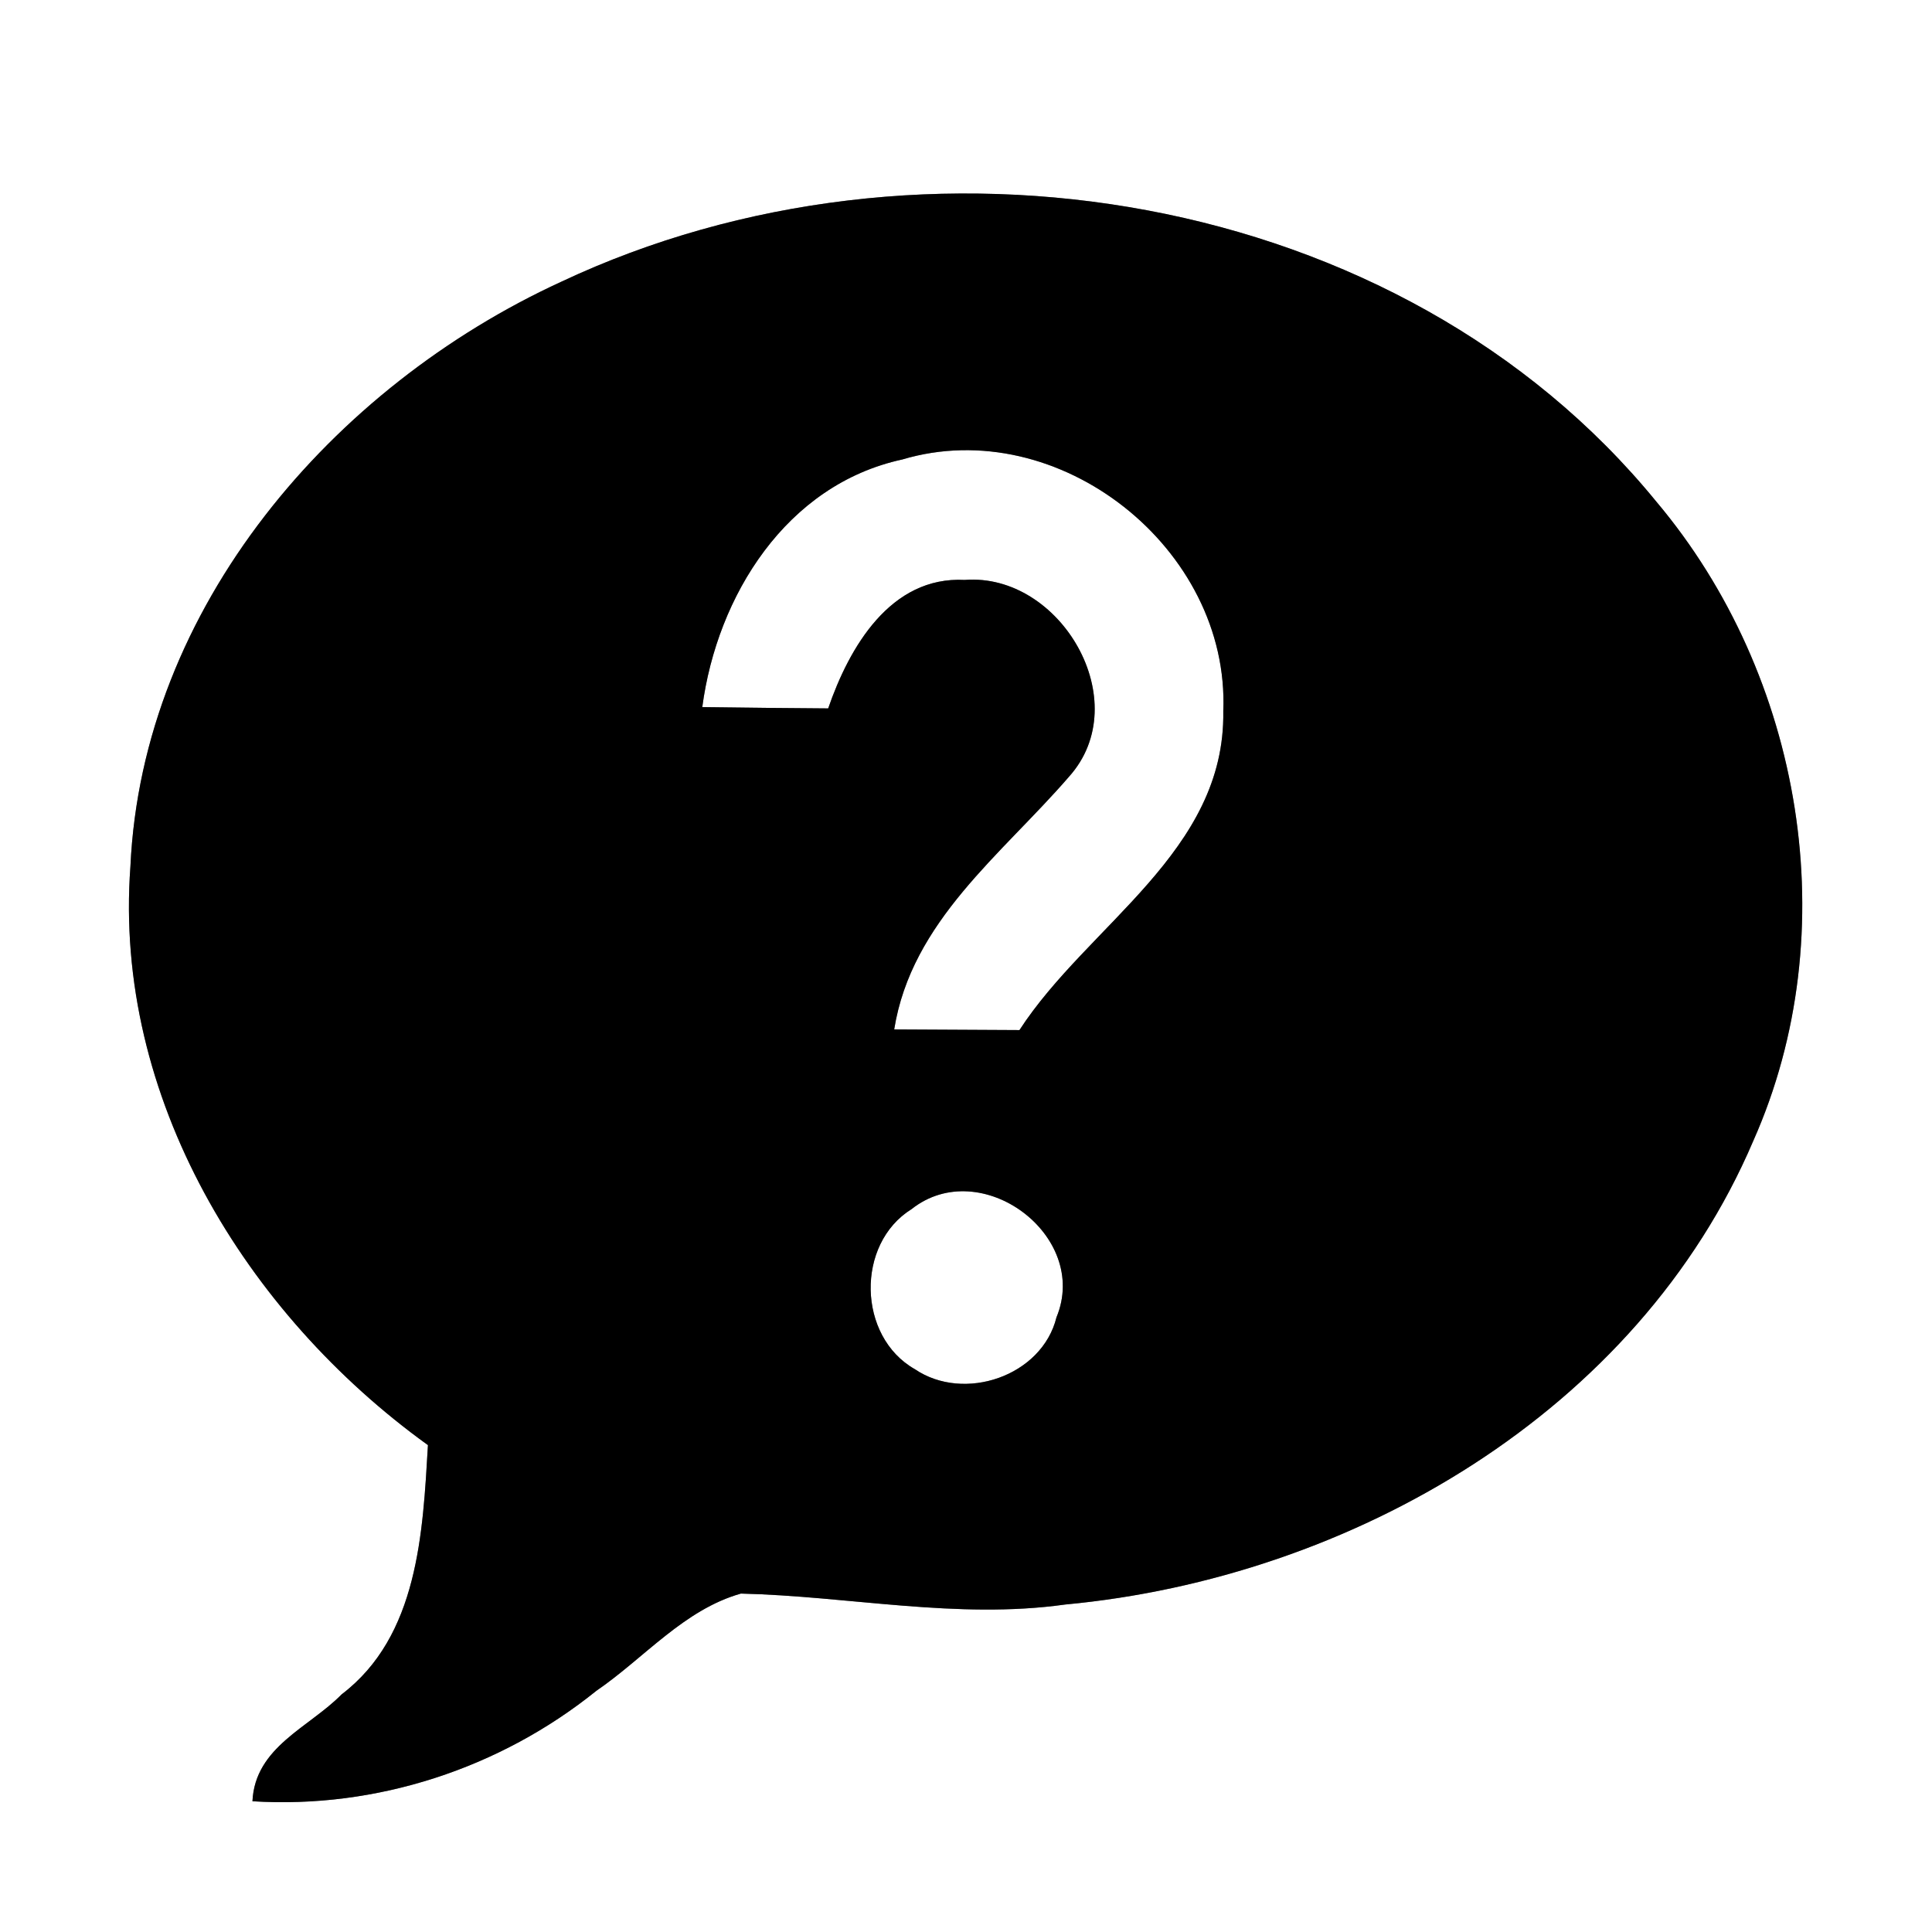 <?xml version="1.0" encoding="UTF-8" ?>
<!DOCTYPE svg PUBLIC "-//W3C//DTD SVG 1.1//EN" "http://www.w3.org/Graphics/SVG/1.1/DTD/svg11.dtd">
<svg width="60pt" height="60pt" viewBox="0 0 60 60" version="1.1" xmlns="http://www.w3.org/2000/svg">
<rect x="0" y="0" width="60" height="60" fill="#808080" stroke="none"/>
<g id="#ffffffff">
<path fill="#ffffff" opacity="1.00" d=" M 0.00 0.00 L 60.00 0.00 L 60.00 60.00 L 0.00 60.00 L 0.00 0.00 M 17.43 8.75 C 10.33 12.01 4.42 18.85 4.05 26.91 C 3.52 34.07 7.62 40.79 13.29 44.88 C 13.13 47.60 12.99 50.81 10.61 52.62 C 9.60 53.65 7.92 54.25 7.84 55.94 C 11.69 56.18 15.53 54.92 18.52 52.51 C 20.01 51.49 21.24 49.99 23.01 49.49 C 26.37 49.57 29.72 50.30 33.08 49.83 C 41.97 49.00 50.86 43.85 54.45 35.43 C 57.34 28.93 55.99 20.98 51.44 15.58 C 43.47 5.82 28.60 3.49 17.43 8.75 Z" />
<path fill="#ffffff" opacity="1.00" d=" M 21.81 21.96 C 22.27 18.50 24.42 15.05 28.02 14.27 C 32.88 12.82 38.20 17.04 37.99 22.09 C 38.06 26.45 33.79 28.71 31.66 31.99 C 30.37 31.98 29.07 31.98 27.77 31.97 C 28.31 28.60 31.11 26.54 33.20 24.12 C 35.29 21.79 32.94 17.78 29.96 18.01 C 27.65 17.89 26.37 20.11 25.72 22.00 C 24.42 21.99 23.11 21.98 21.81 21.96 Z" />
<path fill="#ffffff" opacity="1.00" d=" M 28.31 37.55 C 30.46 35.85 33.86 38.37 32.81 40.91 C 32.36 42.74 29.94 43.56 28.41 42.52 C 26.63 41.51 26.57 38.63 28.31 37.55 Z" />
</g>
<g id="#000000ff">
<path fill="#000000" opacity="1.00" d=" M 17.43 8.75 C 28.60 3.49 43.47 5.82 51.44 15.58 C 55.99 20.98 57.34 28.93 54.45 35.43 C 50.86 43.85 41.97 49.00 33.08 49.83 C 29.72 50.30 26.37 49.57 23.01 49.49 C 21.24 49.99 20.01 51.49 18.52 52.51 C 15.53 54.92 11.69 56.18 7.84 55.94 C 7.92 54.25 9.60 53.65 10.61 52.62 C 12.99 50.81 13.13 47.60 13.29 44.88 C 7.62 40.79 3.52 34.07 4.05 26.91 C 4.42 18.85 10.33 12.01 17.43 8.75 M 21.81 21.96 C 23.11 21.98 24.42 21.99 25.72 22.00 C 26.37 20.11 27.65 17.89 29.96 18.01 C 32.94 17.78 35.29 21.79 33.20 24.12 C 31.11 26.54 28.31 28.60 27.77 31.97 C 29.07 31.98 30.37 31.98 31.66 31.99 C 33.79 28.71 38.06 26.45 37.99 22.09 C 38.20 17.04 32.88 12.82 28.02 14.27 C 24.42 15.05 22.27 18.50 21.81 21.96 M 28.31 37.55 C 26.57 38.63 26.63 41.51 28.41 42.52 C 29.94 43.56 32.36 42.74 32.81 40.91 C 33.86 38.37 30.46 35.85 28.31 37.55 Z" />
</g>
</svg>
